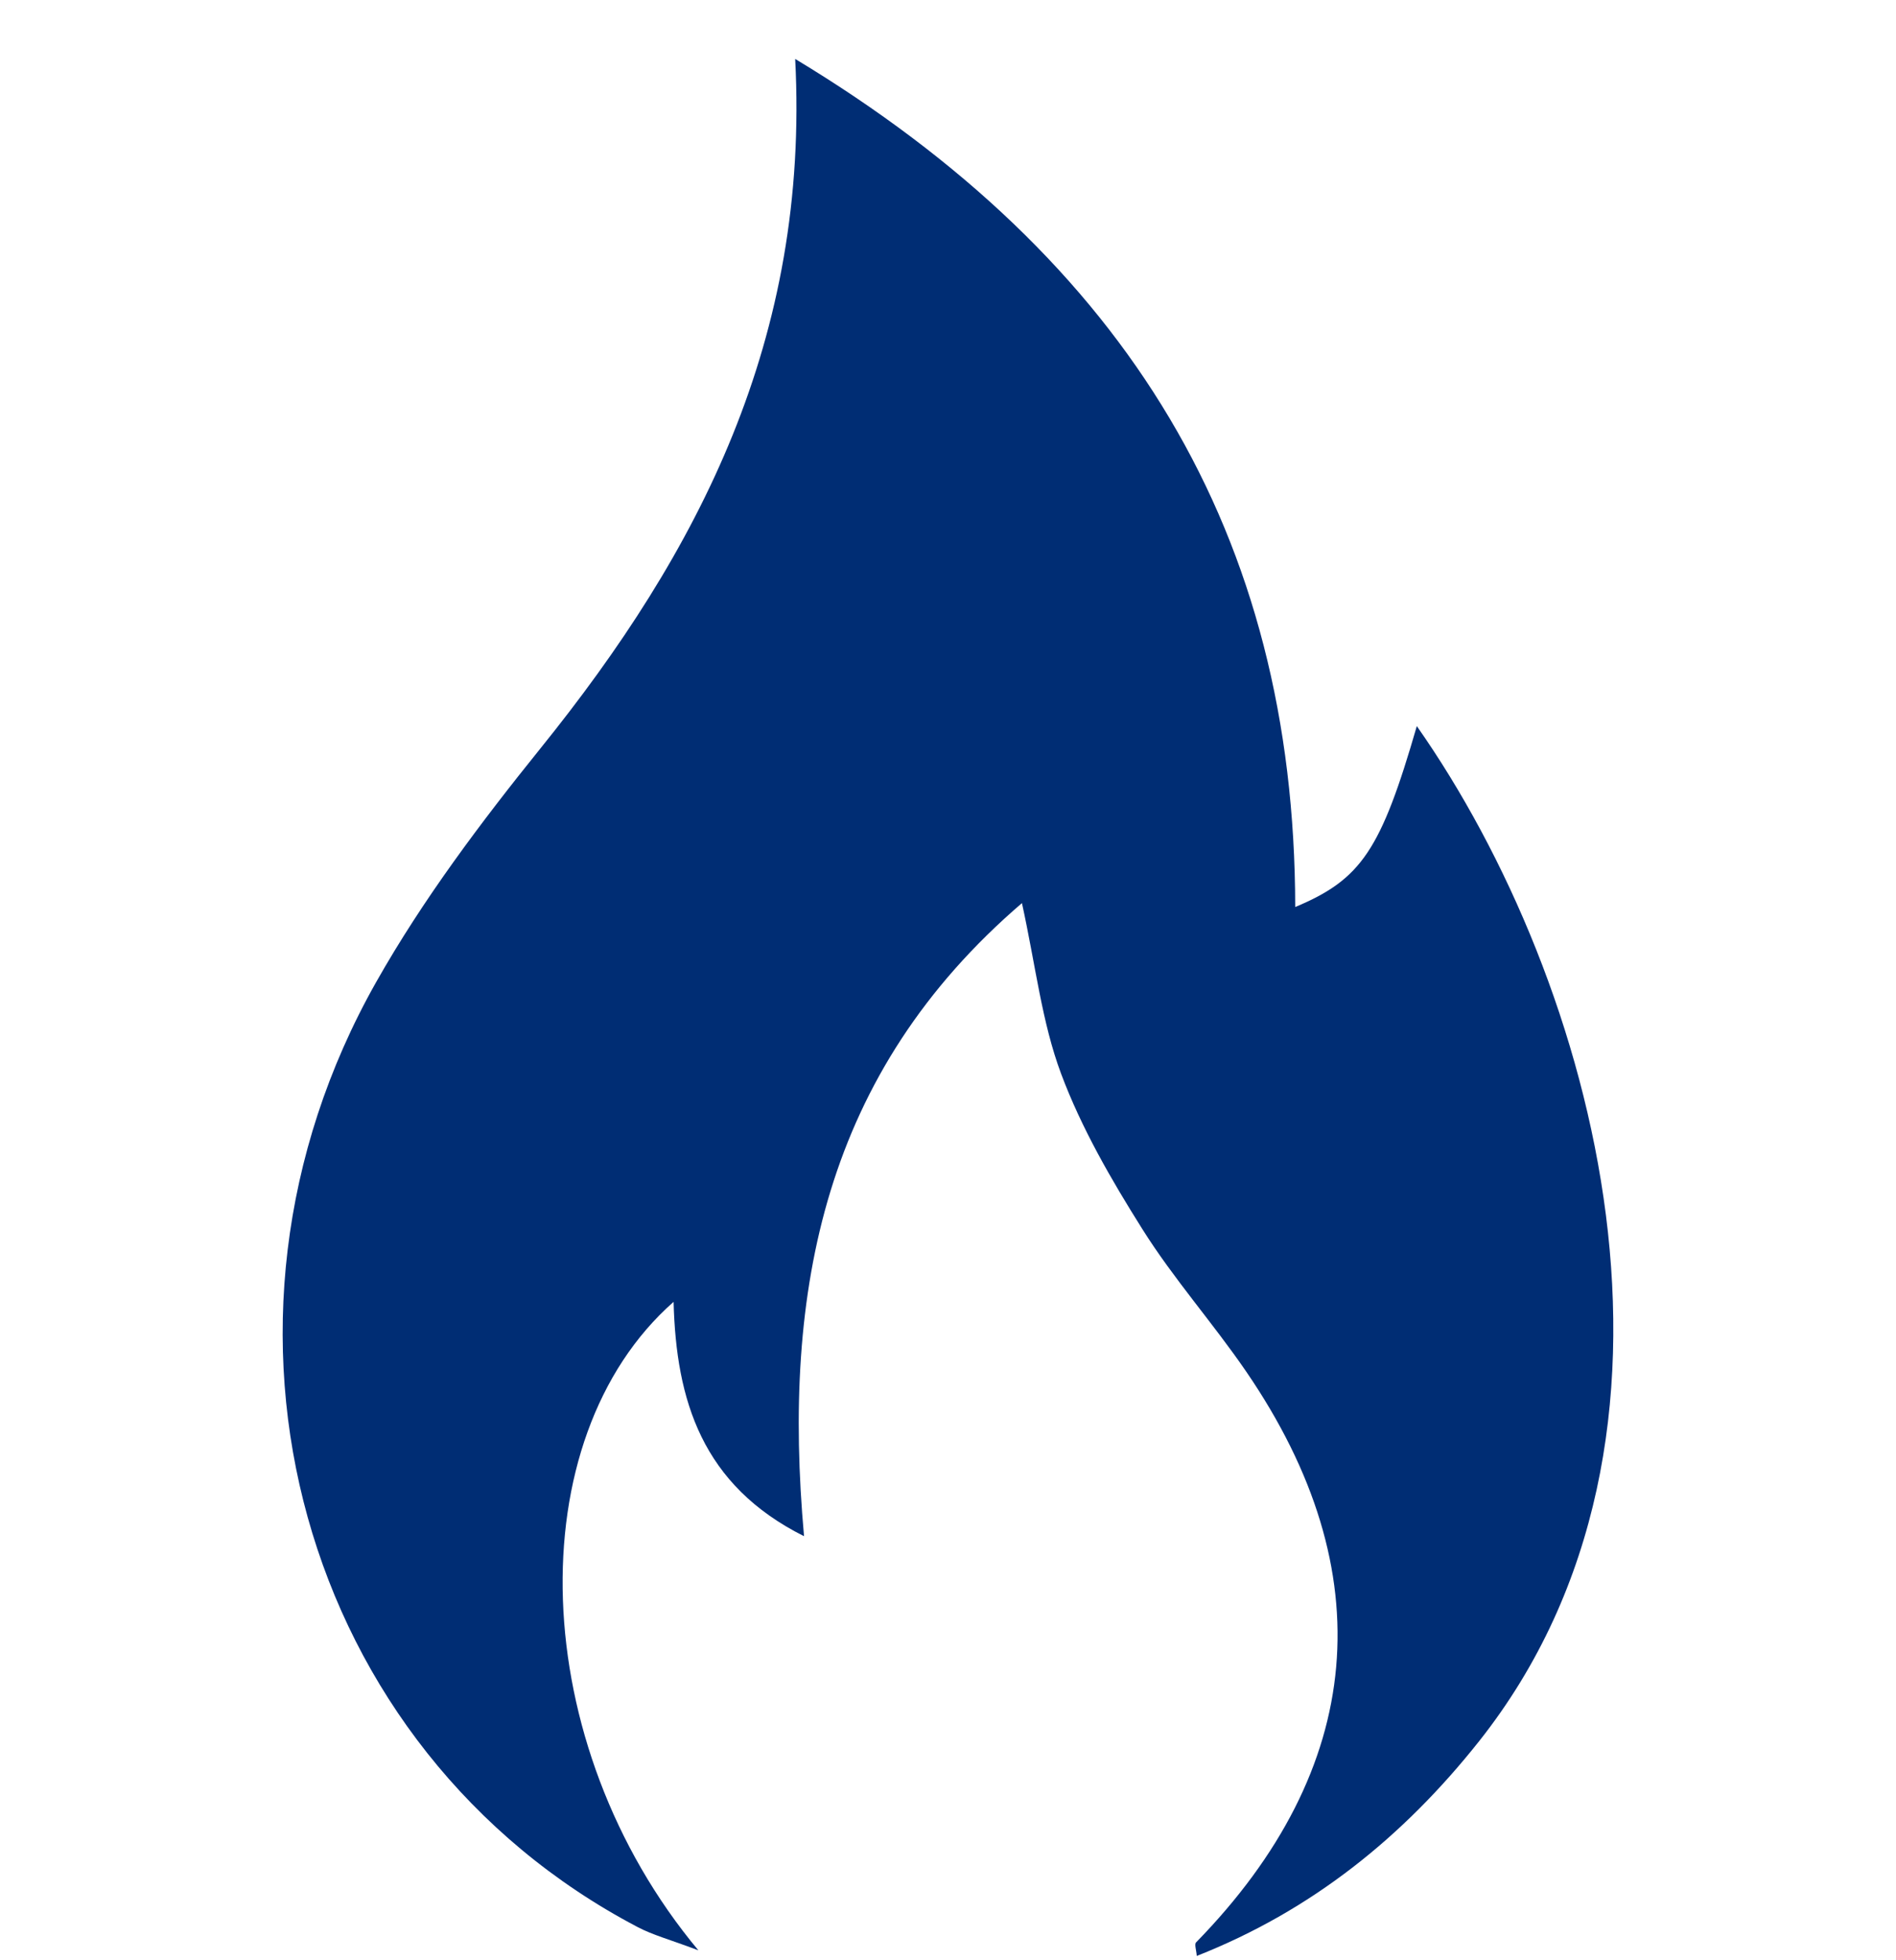 <svg width="30" height="31" viewBox="0 0 30 31" fill="none" xmlns="http://www.w3.org/2000/svg">
<path d="M12.582 0.932C17.836 4.1 20.487 8.446 20.494 14.344C21.539 13.907 21.85 13.445 22.418 11.483C25.255 15.523 27.23 22.706 23.405 27.534C22.203 29.05 20.753 30.216 18.936 30.932C18.93 30.84 18.896 30.748 18.925 30.718C21.607 27.973 21.89 24.859 19.718 21.69C19.192 20.922 18.568 20.222 18.075 19.437C17.583 18.656 17.11 17.838 16.789 16.979C16.485 16.166 16.388 15.276 16.17 14.282C13.045 16.963 12.372 20.391 12.722 24.294C11.108 23.486 10.698 22.146 10.658 20.588C8.195 22.756 8.321 27.573 11.05 30.843C10.598 30.672 10.329 30.602 10.087 30.474C4.76 27.678 2.876 20.97 5.952 15.531C6.691 14.224 7.61 13.003 8.555 11.831C11.059 8.728 12.811 5.357 12.582 0.932Z" fill="#002D74"/>
</svg>

